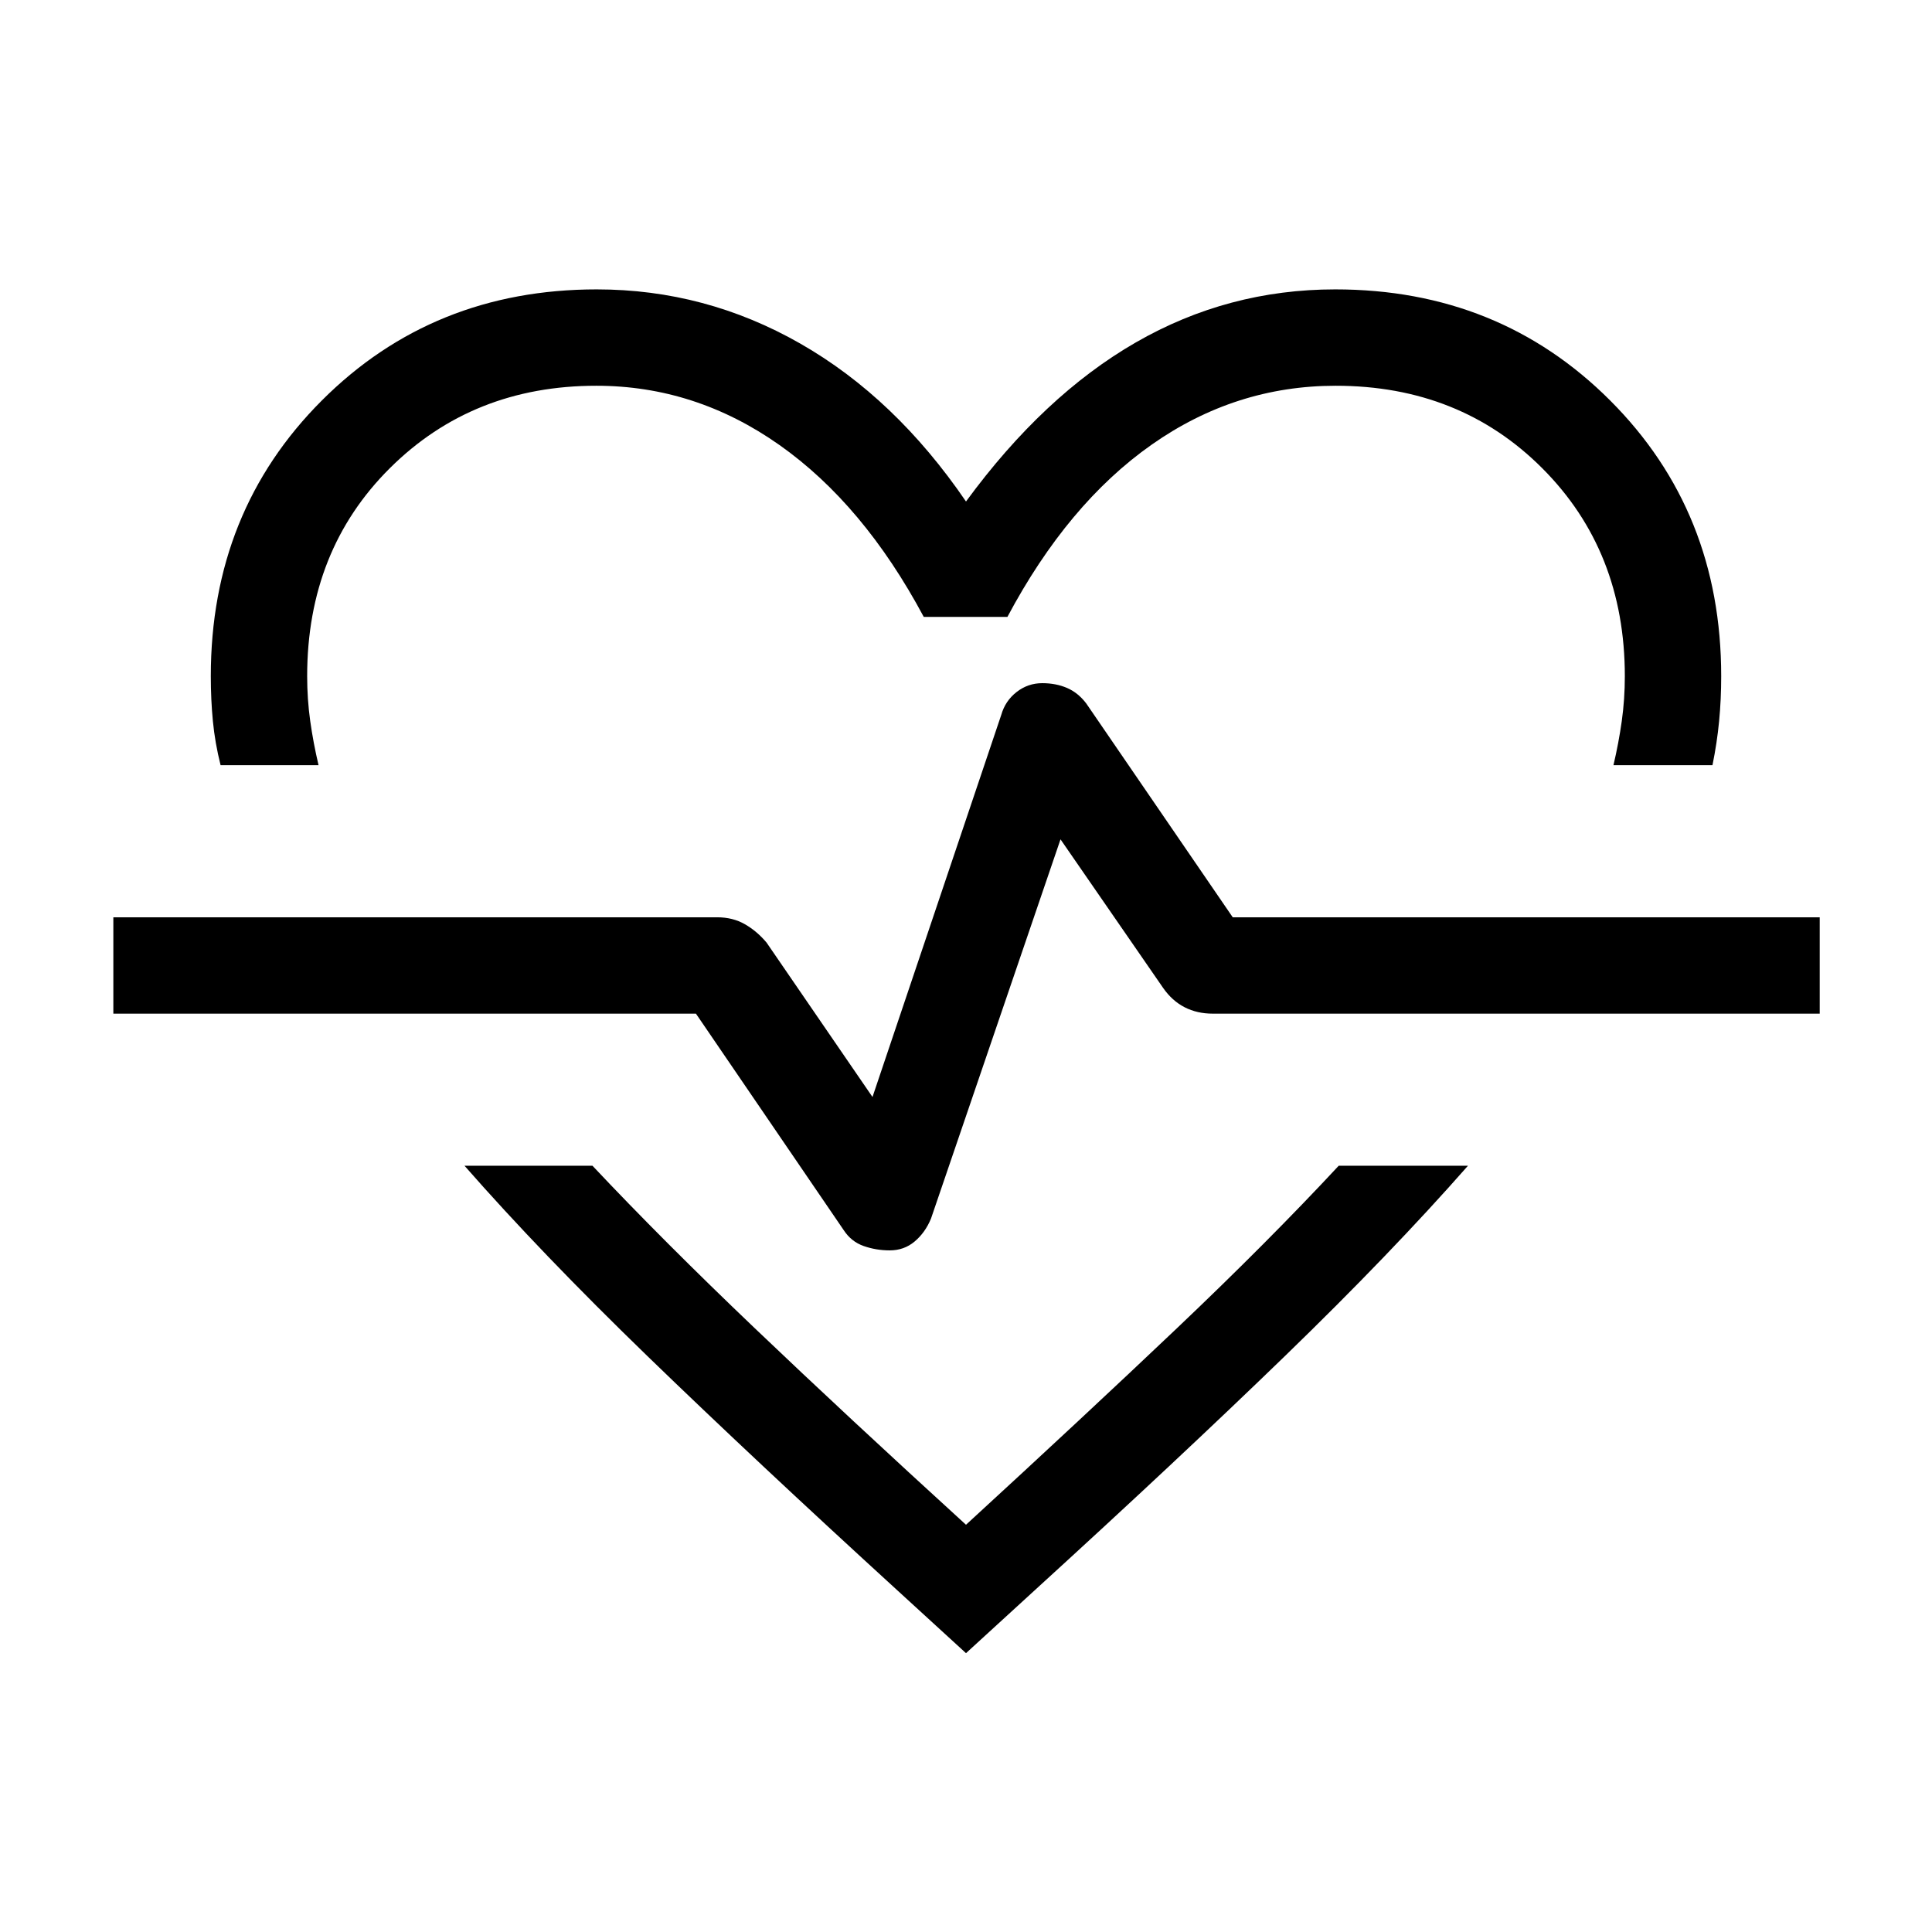 <svg xmlns="http://www.w3.org/2000/svg" height="40" viewBox="0 96 960 960" width="40"><path d="M296.551 239.796q53.98 0 101.125 26.936Q444.82 293.668 480 345.194q38.603-52.68 84.378-79.039 45.776-26.359 99.071-26.359 81.431 0 136.619 55.188 55.187 55.187 55.187 137.029 0 11.59-1.038 22.352-1.039 10.763-3.295 21.853h-49.204q2.615-11.09 4.135-21.936 1.519-10.846 1.519-22.269 0-62.218-40.961-103.276-40.961-41.058-102.716-41.058-49.836 0-91.509 29.321-41.673 29.32-71.61 85.539h-41.563q-29.91-55.937-71.686-85.398-41.776-29.462-91.022-29.462-61.371 0-102.524 40.891t-41.153 103.443q0 11.423 1.519 22.269 1.52 10.846 4.135 21.936h-48.678q-2.782-11.09-3.821-21.853-1.038-10.762-1.038-22.352 0-81.842 55.187-137.029 55.188-55.188 136.619-55.188Zm-65.742 435.46h63.588q34.975 37.167 80.699 80.782Q420.82 799.654 480 853.641q59.18-54.32 104.699-97.545 45.519-43.224 80.493-80.84h64.229q-38.218 43.475-91.025 94.635-52.808 51.16-124.397 116.441L480 917.447l-33.999-31.115q-71.425-65.281-124.245-116.441-52.819-51.16-90.947-94.635Zm211.296 42.051q7.108 0 12.347-4.391 5.24-4.391 8.137-11.352l64.372-188.502 50.962 73.796q4.475 6.436 10.684 9.629 6.209 3.192 13.996 3.192h301.601v-47.883H612.538l-72.769-106.232q-4.077-5.371-9.583-7.737-5.507-2.365-12.291-2.365-7.108 0-12.745 4.391t-7.624 11.352l-63.987 189.886-52.642-76.732q-4.744-5.653-10.748-9.108-6.004-3.455-13.79-3.455H56.321v47.883h289.487l73.398 107.526q3.743 5.756 9.929 7.929t12.97 2.173ZM480 570.397Z"/></svg>
